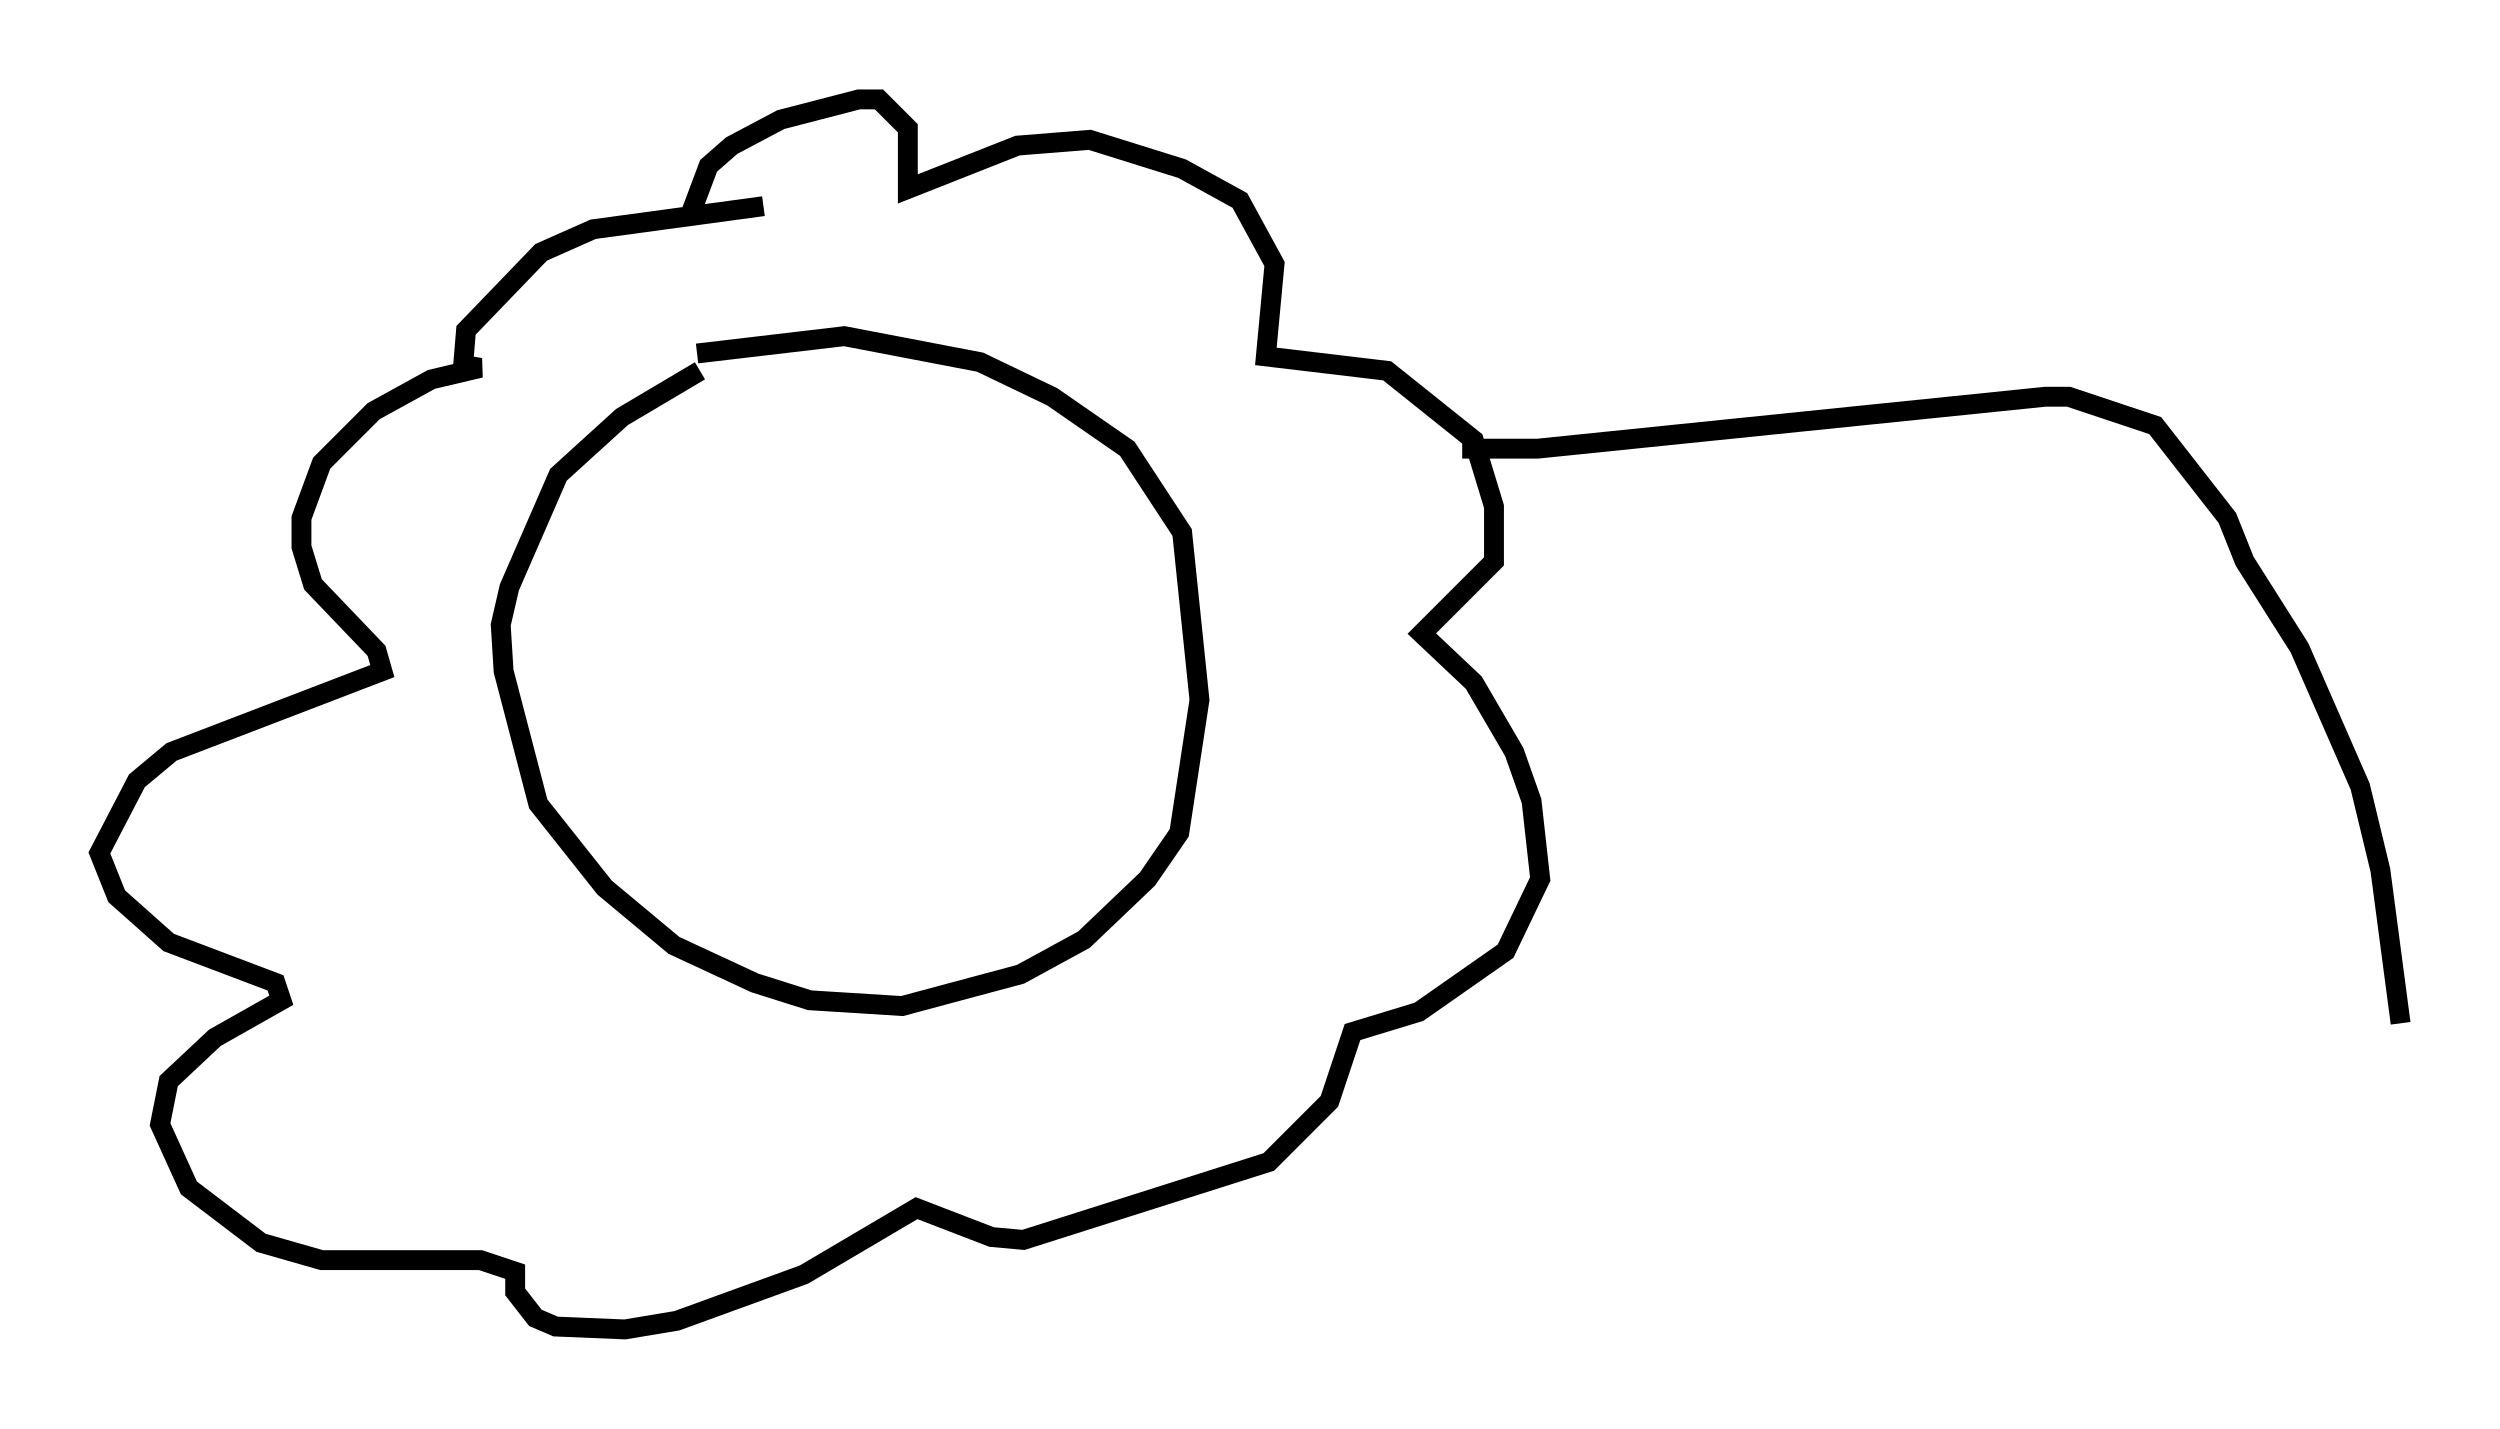 <?xml version="1.0" encoding="utf-8" ?>
<svg baseProfile="full" height="71.877" version="1.1" width="125.765" xmlns="http://www.w3.org/2000/svg" xmlns:ev="http://www.w3.org/2001/xml-events" xmlns:xlink="http://www.w3.org/1999/xlink"><defs /><rect fill="white" height="71.877" width="125.765" x="0" y="0" /><path d="M40.877, 17.056 m-5.665, 1.598 l-3.922, 2.324 -3.196, 2.905 l-2.469, 5.665 -0.436, 1.888 l0.145, 2.324 1.743, 6.682 l3.341, 4.212 3.486, 2.905 l4.067, 1.888 2.76, 0.872 l4.648, 0.291 5.955, -1.598 l3.196, -1.743 3.196, -3.05 l1.598, -2.324 1.017, -6.682 l-0.872, -8.425 -2.76, -4.212 l-3.777, -2.615 -3.631, -1.743 l-6.827, -1.307 -7.408, 0.872 m-0.291, -7.117 l0.872, -2.324 1.162, -1.017 l2.469, -1.307 3.922, -1.017 l1.017, 0.0 1.453, 1.453 l0.0, 3.05 5.52, -2.179 l3.631, -0.291 4.648, 1.453 l2.905, 1.598 1.743, 3.196 l-0.436, 4.648 6.101, 0.726 l4.358, 3.486 1.017, 3.341 l0.0, 2.76 -3.631, 3.631 l2.615, 2.469 2.034, 3.486 l0.872, 2.469 0.436, 3.922 l-1.743, 3.631 -4.358, 3.05 l-3.341, 1.017 -1.162, 3.486 l-3.05, 3.05 -12.346, 3.922 l-1.598, -0.145 -3.777, -1.453 l-5.665, 3.341 -6.391, 2.324 l-2.615, 0.436 -3.486, -0.145 l-1.017, -0.436 -1.017, -1.307 l0.0, -1.017 -1.743, -0.581 l-7.989, 0.0 -3.05, -0.872 l-3.631, -2.76 -1.453, -3.196 l0.436, -2.179 2.324, -2.179 l3.341, -1.888 -0.291, -0.872 l-5.374, -2.034 -2.615, -2.324 l-0.872, -2.179 1.888, -3.631 l1.743, -1.453 10.603, -4.067 l-0.291, -1.017 -3.196, -3.341 l-0.581, -1.888 0.0, -1.453 l1.017, -2.76 2.615, -2.615 l2.905, -1.598 2.469, -0.581 l-0.872, -0.145 0.145, -1.743 l3.777, -3.922 2.615, -1.162 l8.57, -1.162 m35.151, 12.201 l3.777, 0.0 25.564, -2.615 l1.162, 0.0 4.358, 1.453 l3.631, 4.648 0.872, 2.179 l2.76, 4.358 3.05, 6.972 l1.017, 4.212 1.017, 7.698 " fill="none" stroke="black" stroke-width="1" /></svg>